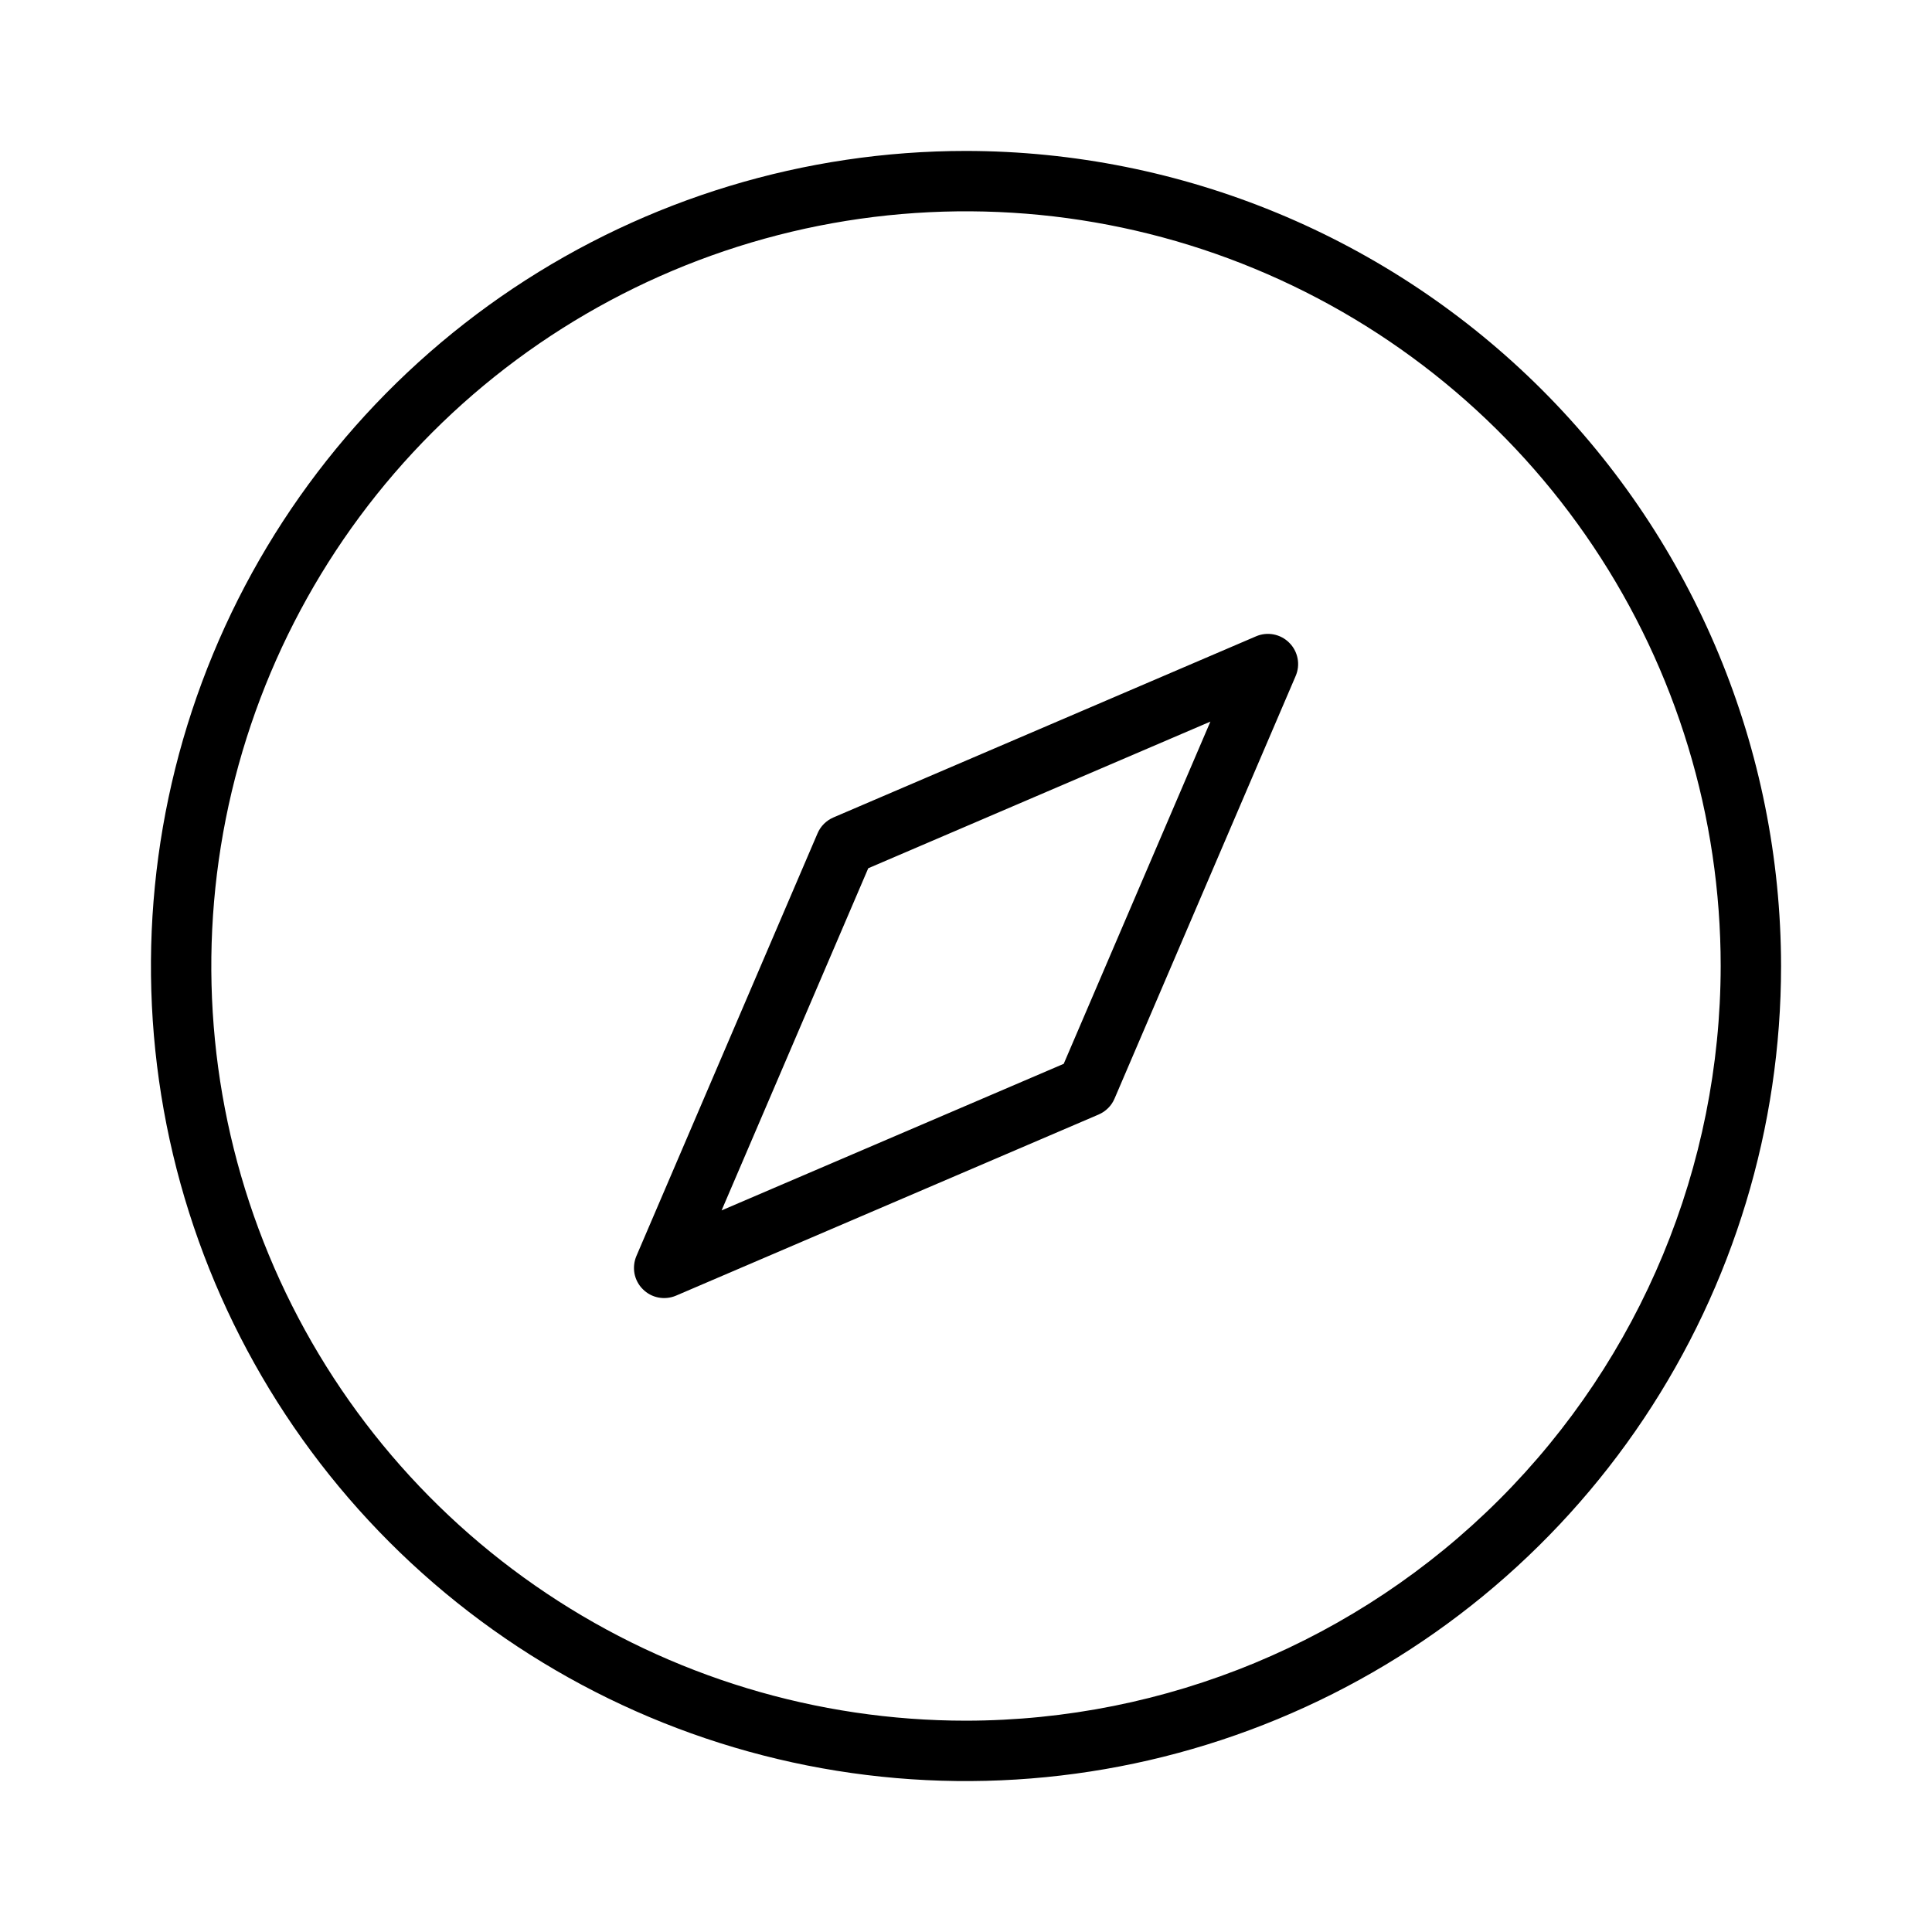 <svg xmlns="http://www.w3.org/2000/svg" width="32" height="32" viewBox="0 0 32 32"><path d="M16 2.5C13.33 2.5 10.72 3.292 8.5 4.775C6.28 6.259 4.549 8.367 3.528 10.834C2.506 13.301 2.239 16.015 2.759 18.634C3.28 21.253 4.566 23.658 6.454 25.546C8.342 27.434 10.748 28.72 13.366 29.241C15.985 29.762 18.699 29.494 21.166 28.472C23.633 27.451 25.741 25.72 27.225 23.5C28.708 21.28 29.5 18.67 29.5 16C29.496 12.421 28.072 8.989 25.542 6.458C23.011 3.928 19.579 2.504 16 2.5ZM16 28.5C13.528 28.5 11.111 27.767 9.055 26.393C7 25.02 5.398 23.068 4.452 20.784C3.505 18.5 3.258 15.986 3.74 13.561C4.223 11.137 5.413 8.909 7.161 7.161C8.909 5.413 11.137 4.223 13.561 3.74C15.986 3.258 18.5 3.505 20.784 4.452C23.068 5.398 25.02 7 26.393 9.055C27.767 11.111 28.5 13.528 28.5 16C28.496 19.314 27.178 22.491 24.835 24.835C22.491 27.178 19.314 28.496 16 28.5Z M20.803 10.54L13.803 13.54C13.685 13.591 13.591 13.685 13.541 13.803L10.541 20.803C10.502 20.895 10.491 20.996 10.509 21.094C10.528 21.192 10.576 21.283 10.647 21.353C10.717 21.424 10.807 21.472 10.905 21.491C11.004 21.51 11.105 21.499 11.197 21.46L18.197 18.46C18.315 18.409 18.41 18.315 18.46 18.197L21.46 11.197C21.5 11.105 21.511 11.003 21.492 10.905C21.473 10.807 21.425 10.716 21.354 10.646C21.284 10.575 21.193 10.527 21.095 10.508C20.997 10.489 20.895 10.5 20.803 10.54ZM17.619 17.62L11.952 20.048L14.381 14.381L20.048 11.952L17.619 17.619V17.62Z"/></svg>
